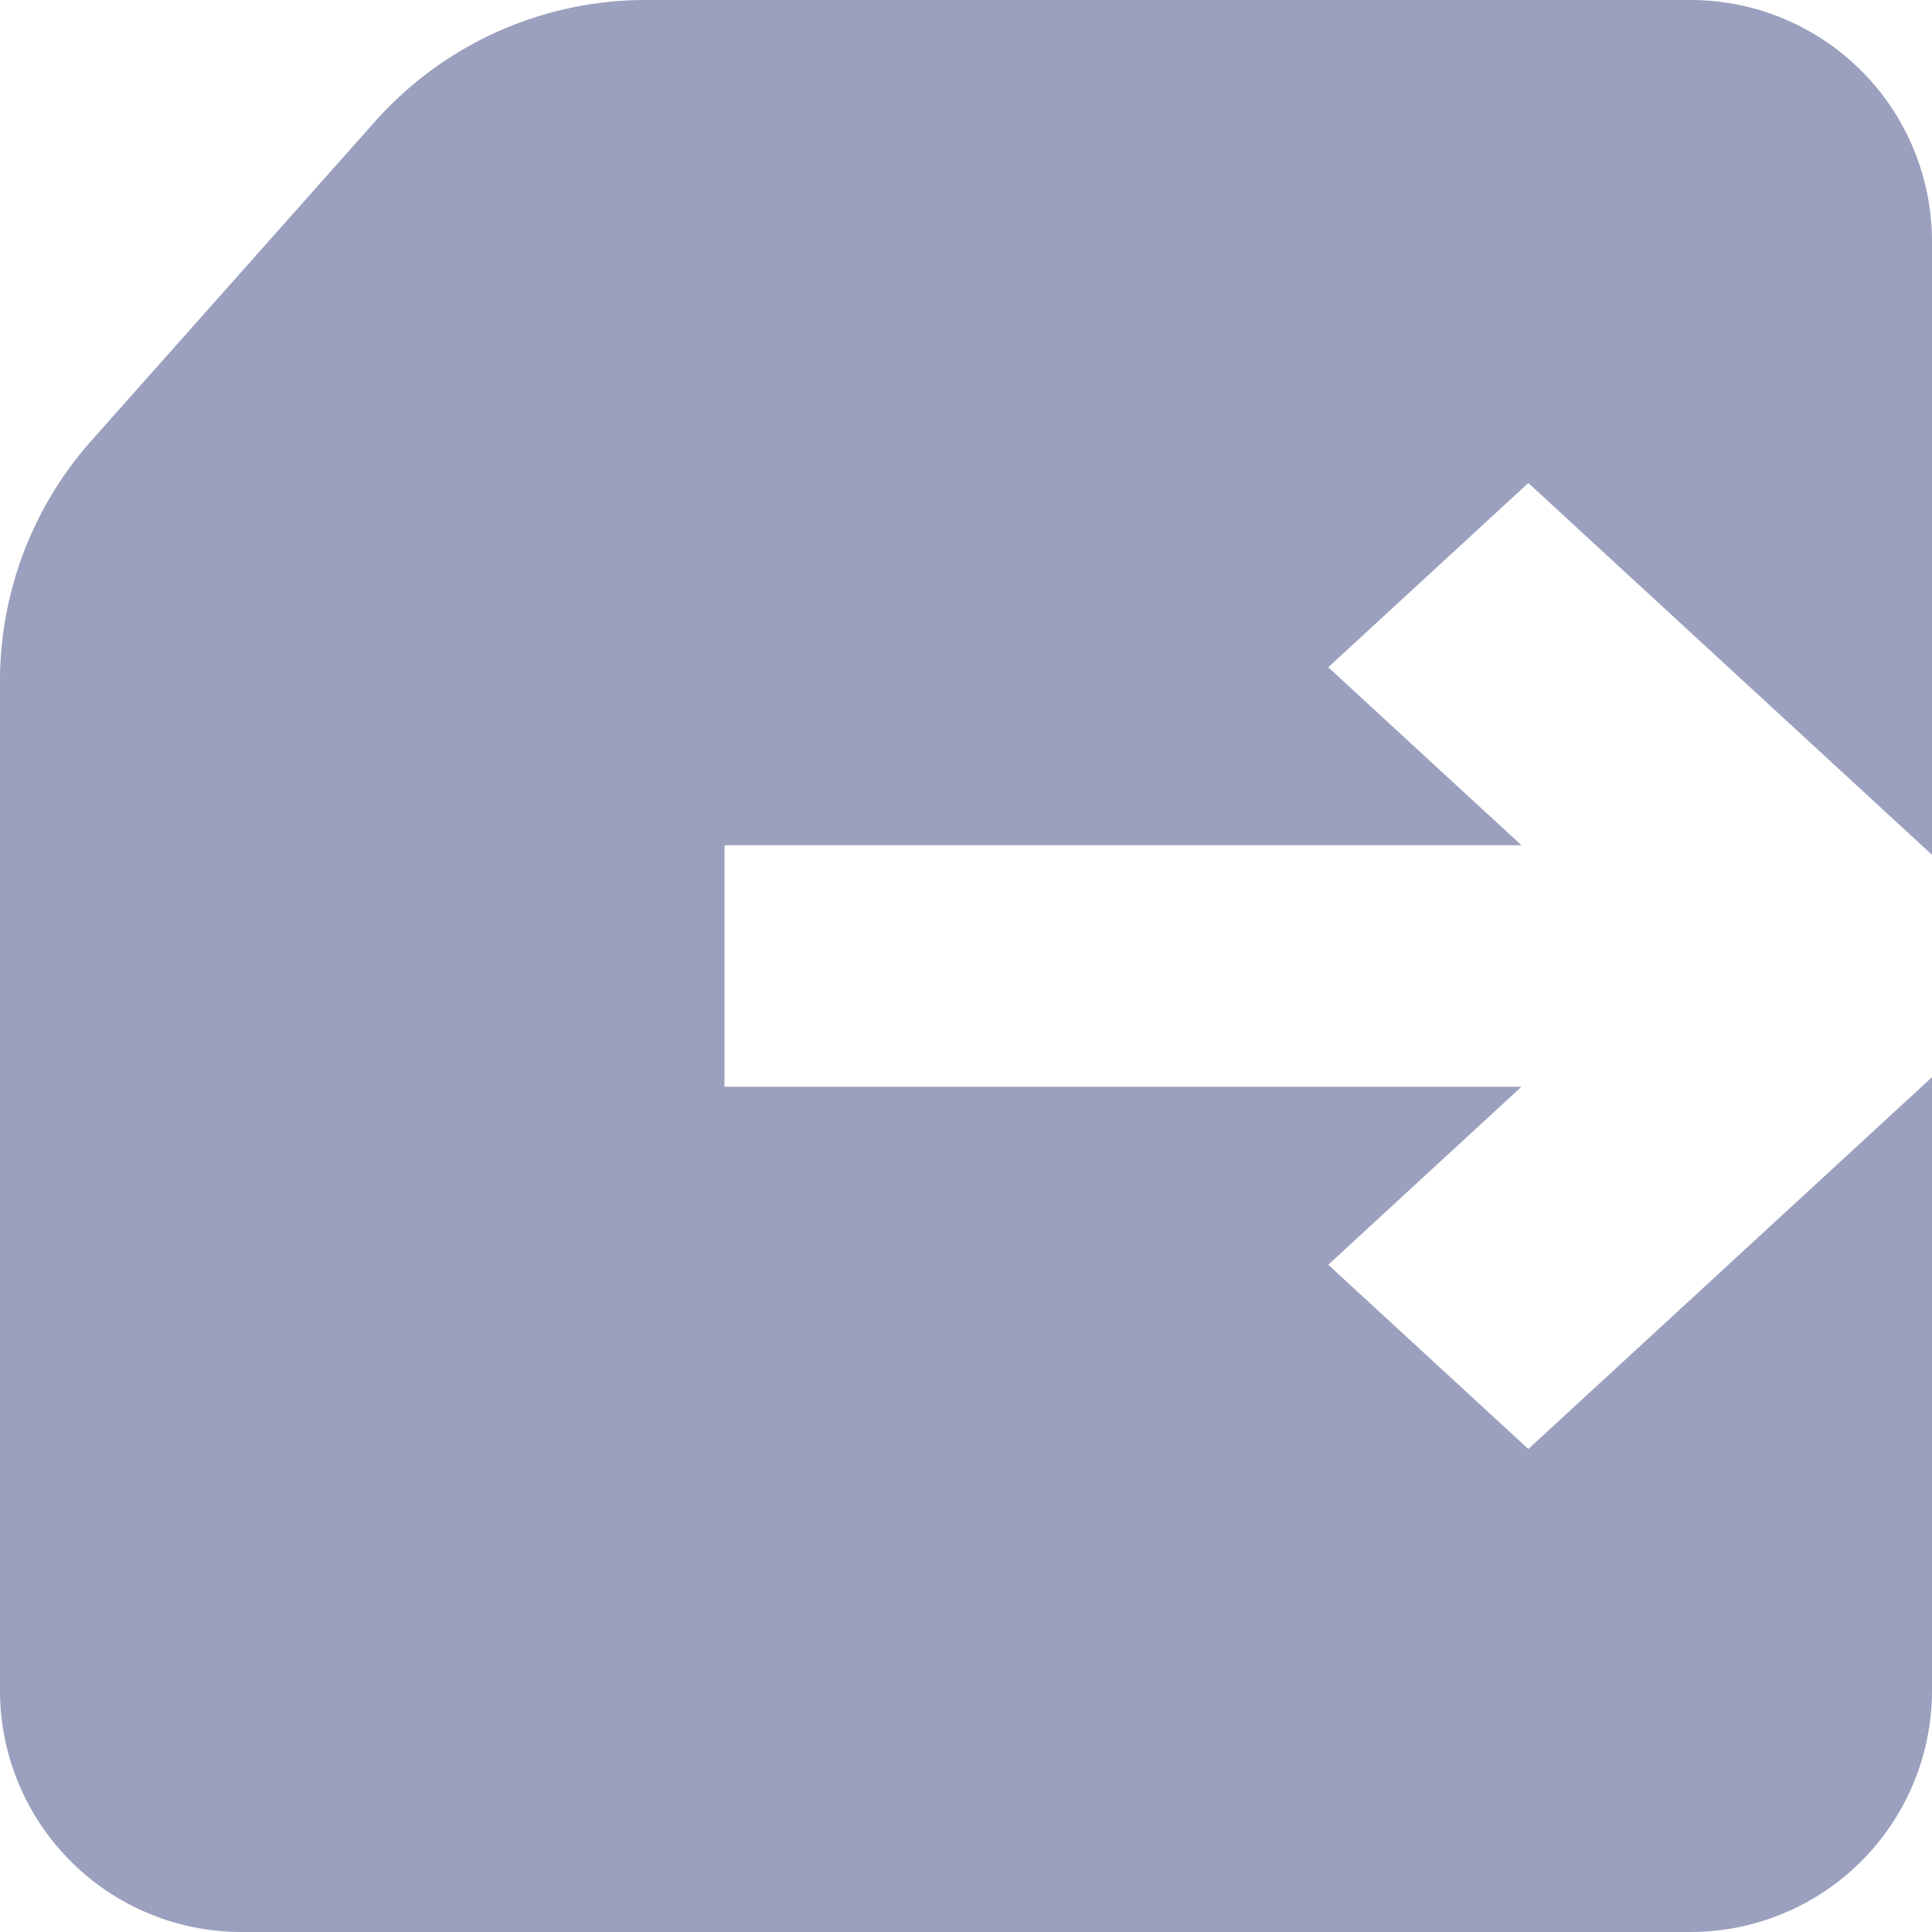 <svg xmlns="http://www.w3.org/2000/svg" width="16" height="16" viewBox="0 0 16 16">
    <path fill="#9BA0BE" fill-rule="evenodd" d="M16 7.079L12.657 4 11 5.526 12.6 7H6v2h6.6L11 10.474 12.657 12 16 8.921V14a2 2 0 0 1-2 2H2a2 2 0 0 1-2-2V5.64a3 3 0 0 1 .758-1.992l2.347-2.641A3 3 0 0 1 5.347 0H14a2 2 0 0 1 2 2v5.079z"/>
</svg>
